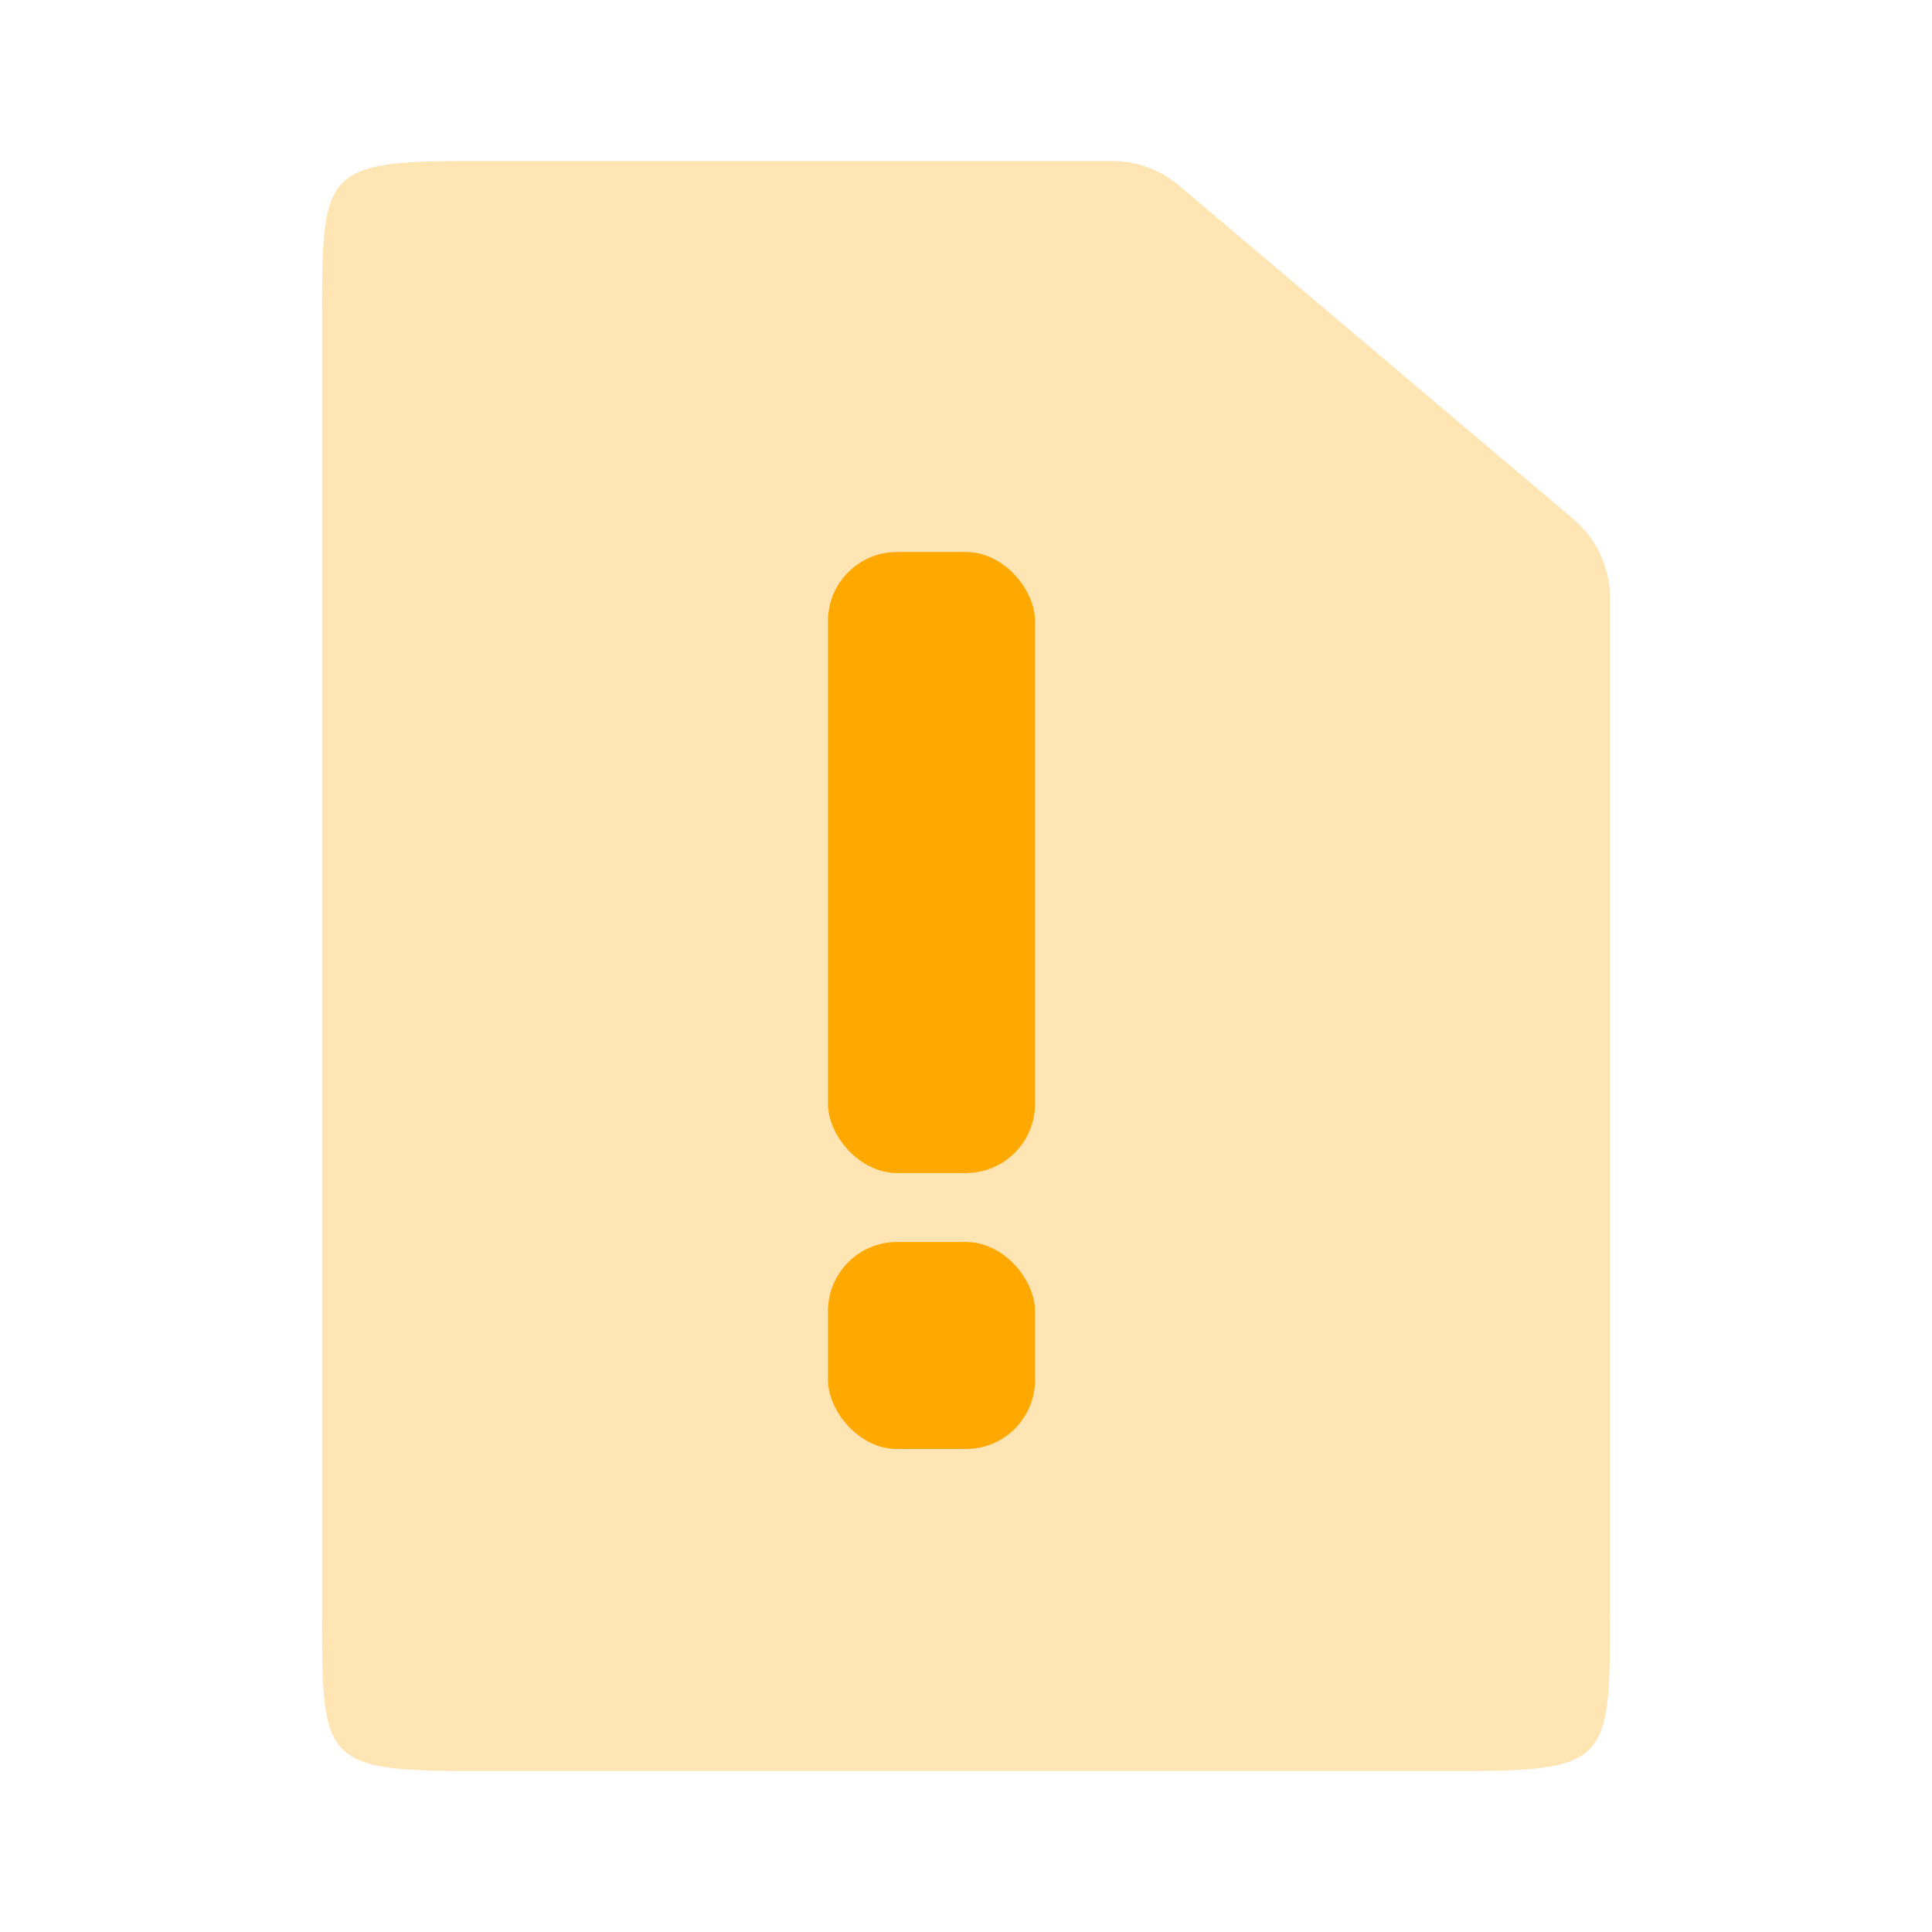<svg width="28" height="28" viewBox="0 0 28 28" fill="none" xmlns="http://www.w3.org/2000/svg">
<path opacity="0.3" d="M6.834 2.333H16.118C16.472 2.333 16.816 2.459 17.086 2.688L22.802 7.523C23.139 7.808 23.334 8.227 23.334 8.668V23.431C23.334 25.52 23.31 25.667 21.167 25.667H6.834C4.691 25.667 4.667 25.52 4.667 23.431V4.57C4.667 2.481 4.691 2.333 6.834 2.333Z" fill="#FFA800"/>
<rect x="12" y="8" width="3" height="9" rx="1" fill="#FFA800"/>
<rect x="12" y="18" width="3" height="3" rx="1" fill="#FFA800"/>
</svg>
